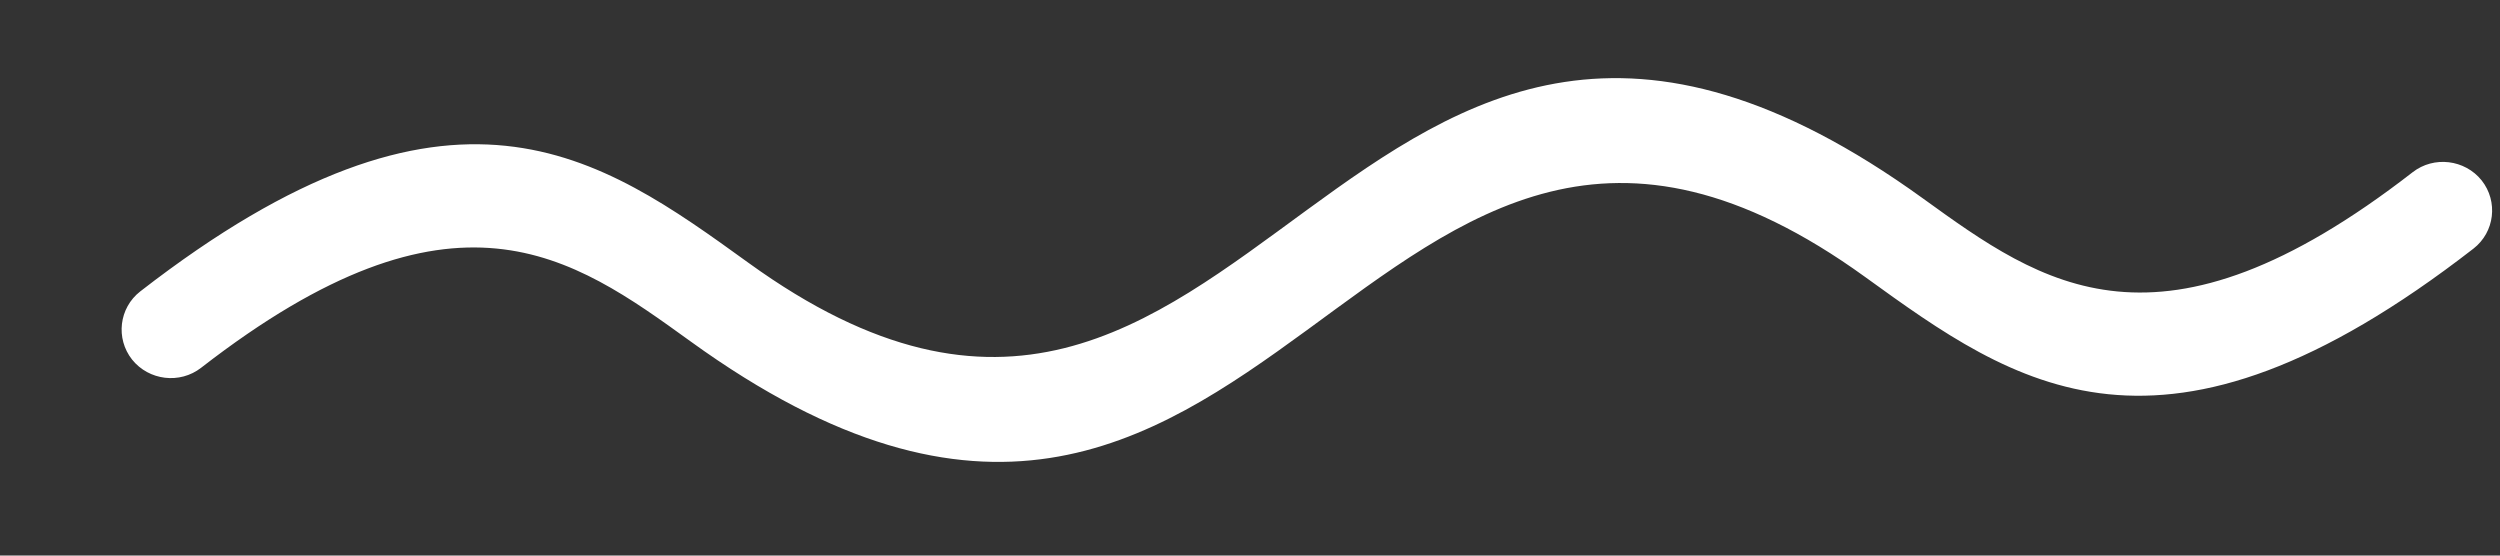 <svg width="18" height="4" viewBox="0 0 18 4" fill="none" xmlns="http://www.w3.org/2000/svg">
<rect x="0" y="0" width="18" height="4" fill="#333333" stroke="none"/>
<path d="M1.448 2.648C1.295 2.767 1.072 2.74 0.951 2.589C0.831 2.437 0.857 2.217 1.01 2.098C3.259 0.353 4.314 1.116 5.39 1.893C9.043 4.534 9.64 -1.612 13.847 1.43C14.704 2.049 15.545 2.657 17.371 1.24C17.524 1.121 17.747 1.148 17.868 1.299C17.988 1.451 17.962 1.671 17.809 1.79C15.56 3.535 14.505 2.772 13.43 1.995C9.778 -0.646 9.18 5.501 4.972 2.458C4.115 1.839 3.274 1.231 1.448 2.648Z" fill="white"/>
</svg>
